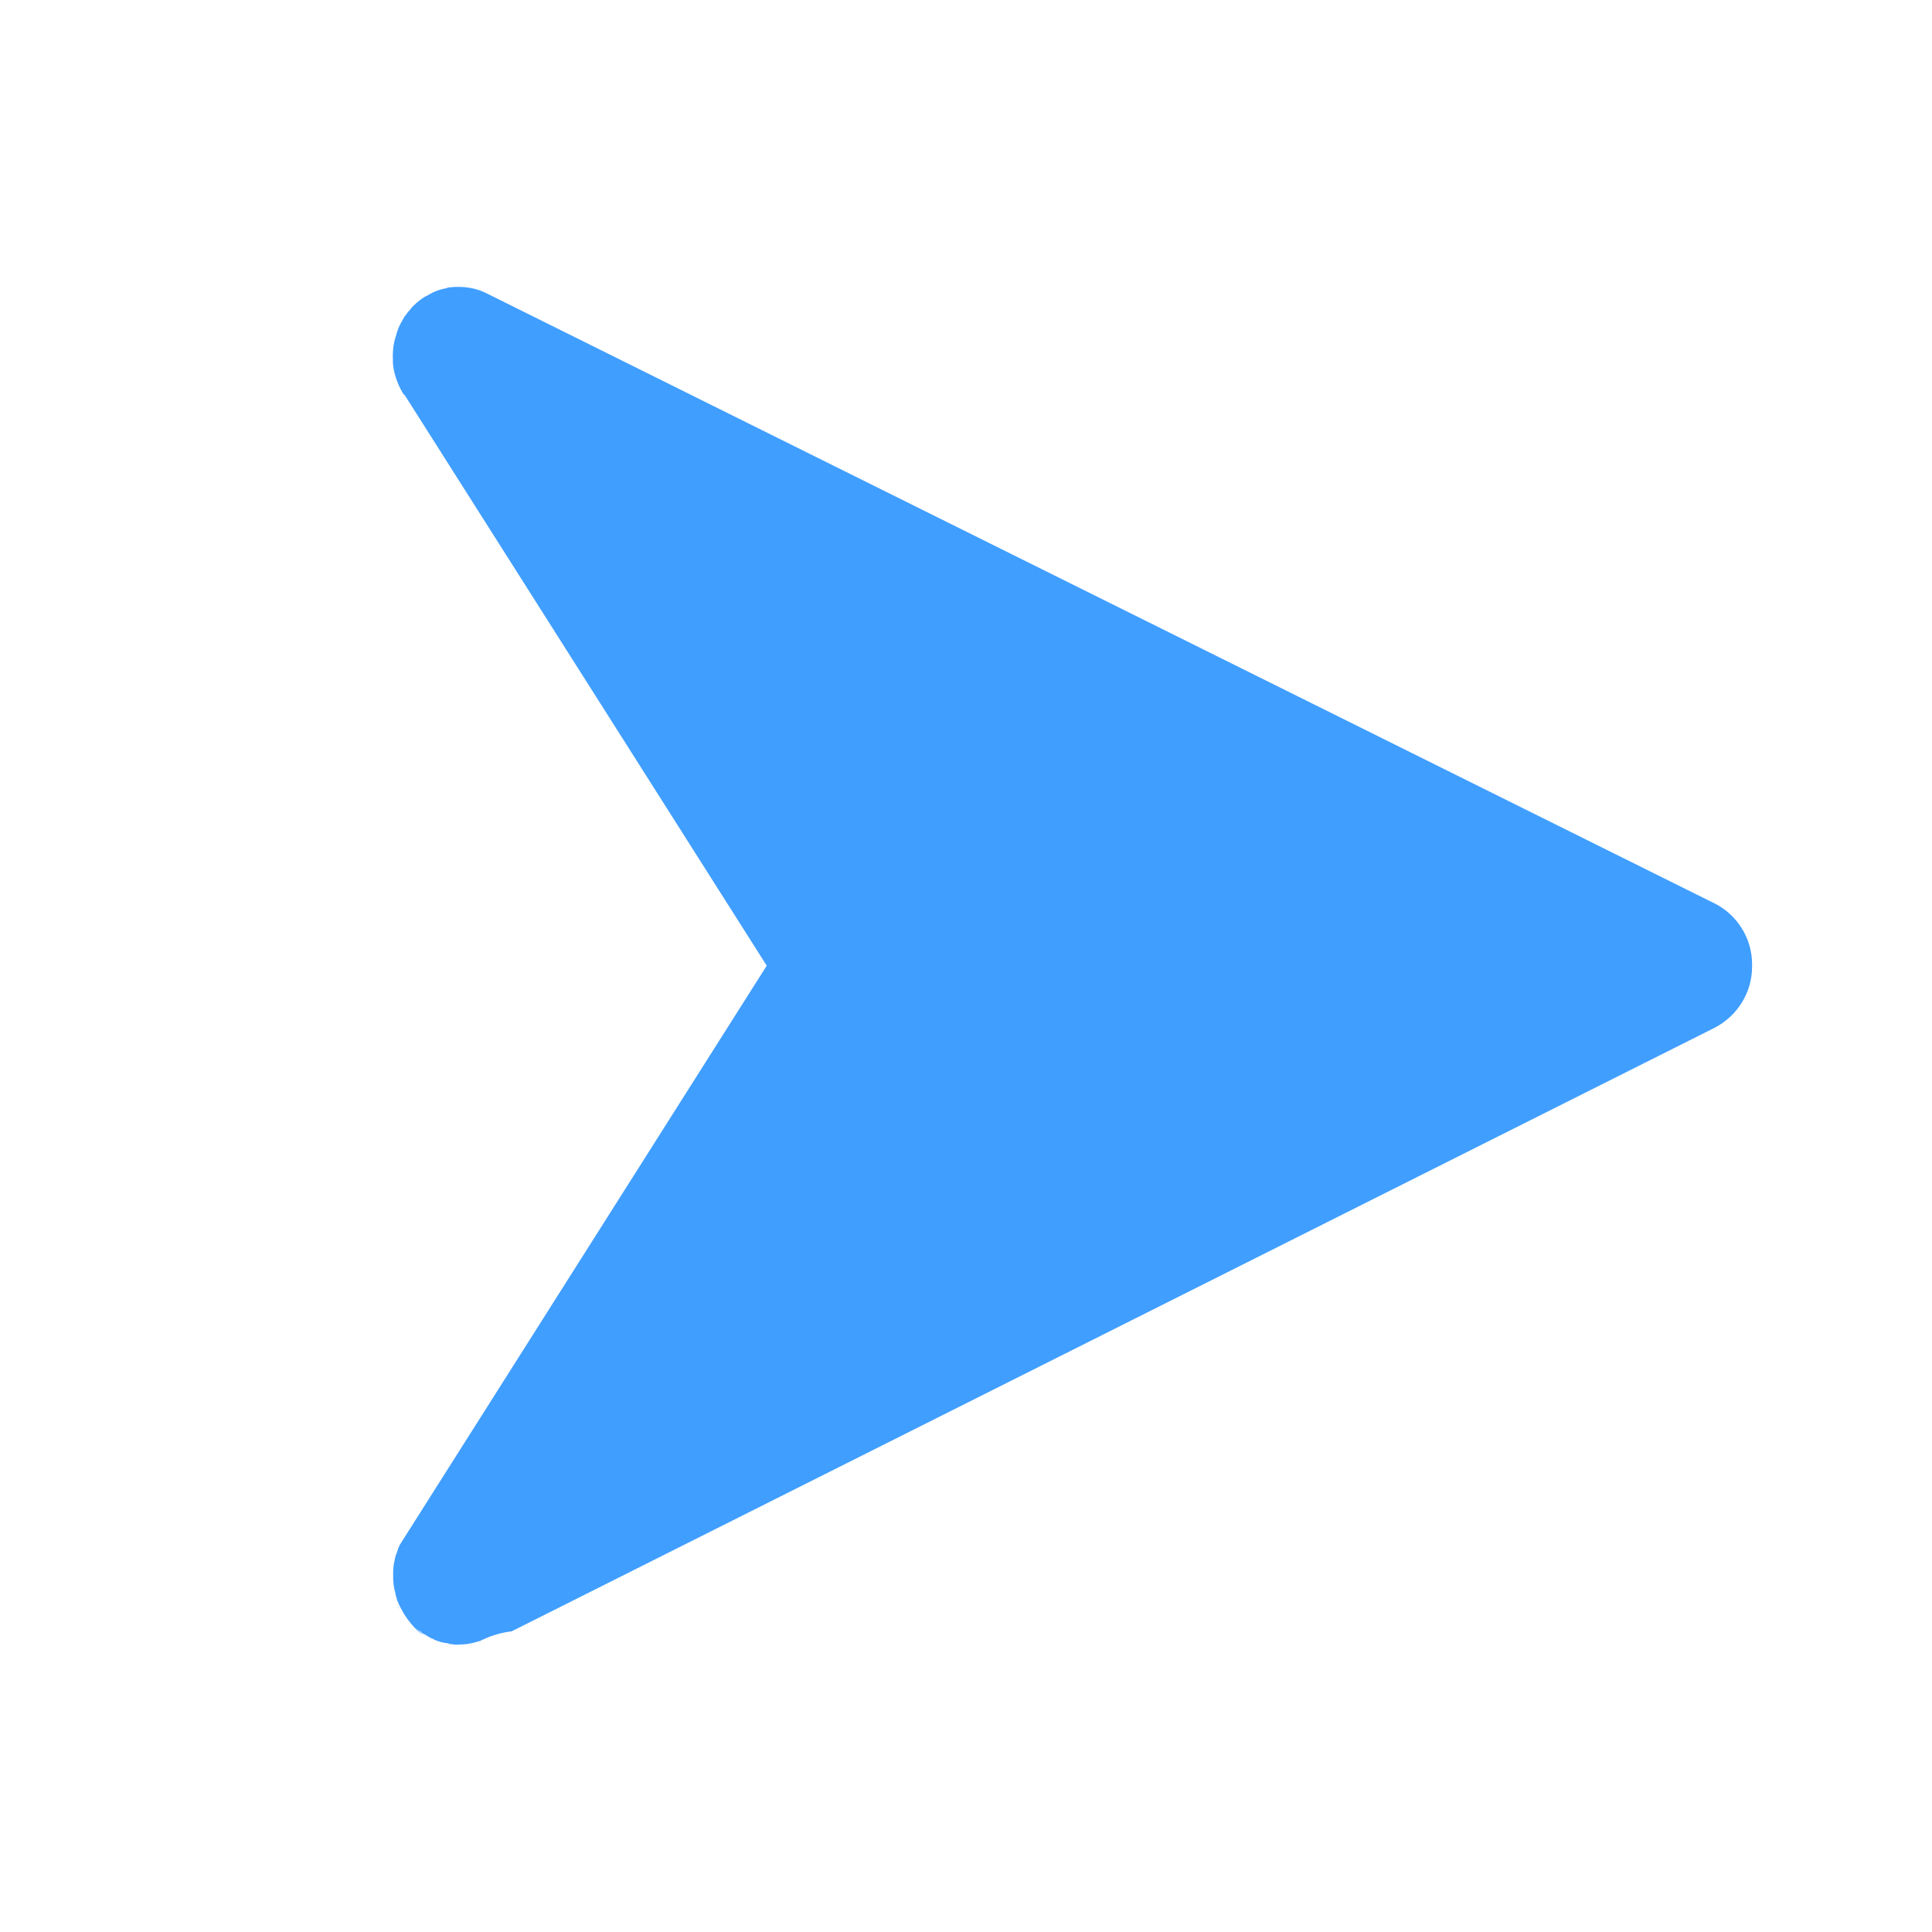 <svg t="1700140489777" class="icon" viewBox="0 0 1024 1024" version="1.1" xmlns="http://www.w3.org/2000/svg" p-id="2267" width="32" height="32"><path d="M908.759 478.83l-650.625-323.25c-4.279-2.202-9.338-3.494-14.698-3.5l-2.802 0-0.75 0.125-0.625 0-1.126 0.125-0.375-1e-8-1.5 0.5c-3.975 0.711-7.501 2.242-10.535 4.414l1.16-0.914c-4.555 2.41-8.308 5.78-11.096 9.862l5.096-5.737-1.125 1.125-0.375 0.25-0.875 0.875-0.375 0.5c-0.645 0.608-1.138 1.368-1.421 2.225l0.047-0.727-0.5 0.625-0.625 0.875-0.375 0.5-0.875 1.125-0.125 0.25c-0.786 1.086-1.351 2.384-1.603 3.792l0.728-2.167c-2.185 3.371-3.633 7.407-4.026 11.75l0.526-3.625c-1.027 3.075-1.641 6.619-1.687 10.299l0.062 4.452 0.124 1.375 0 0.124c0.899 5.787 2.943 10.964 5.9 15.492l-0.149-0.742 192.25 303-193.875 305.999c-1.085 1.638-1.853 3.582-2.165 5.675l0.665-2.551-0.75 2.25-0.375 0.75-0.625 2.375-0.125 0.875-0.5 2.125 1e-8 0.625c-0.16 0.867-0.252 1.866-0.256 2.886l0.005 3.114c0 2.875 0.375 5.875 1.25 8.75l-1e-8 0.375c0.947 2.792 1.572 6.021 1.739 9.369l-0.739-6.244c1.198 3.624 3.093 6.732 5.543 9.309l-3.043-3.81c2.871 5.103 6.533 9.408 10.873 12.905l-8.622-9.404 1 1.375 2 2.5 0.25 0.125 1.375 1.5c0.375 0 0.5 0.125 0.75 0.375 1.699 1.646 3.769 2.919 6.072 3.677l-3.947-1.802 0.875 0.625 0.5 0.375 0.75 0.25 2 1.25 0.124 0c0.934 0.73 2.08 1.232 3.332 1.403l-1.081-0.153c2.689 1.318 5.825 2.191 9.136 2.427-2.341-0.033-0.129 0.355 2.169 0.394l-1.181 0.054 2.375 0.125 0.625 0 1.75-0.125 0.625-1e-8 2-0.125 1-0.125 1.875-0.375 0.875-0.125c0.75-0.25 1.25-0.5 1.875-0.5l0.625-0.25c1.02-0.166 1.926-0.557 2.698-1.121l-0.197 0.245c4.576-2.27 9.896-3.881 15.506-4.54l637.494-319.836c11.962-6.158 20.003-18.419 20.003-32.559 0-0.154-0.001-0.31-0.003-0.464 0.004-0.171 0.006-0.402 0.006-0.633 0-14.049-7.992-26.231-19.678-32.249z" fill="#409eff" p-id="2268"></path></svg>